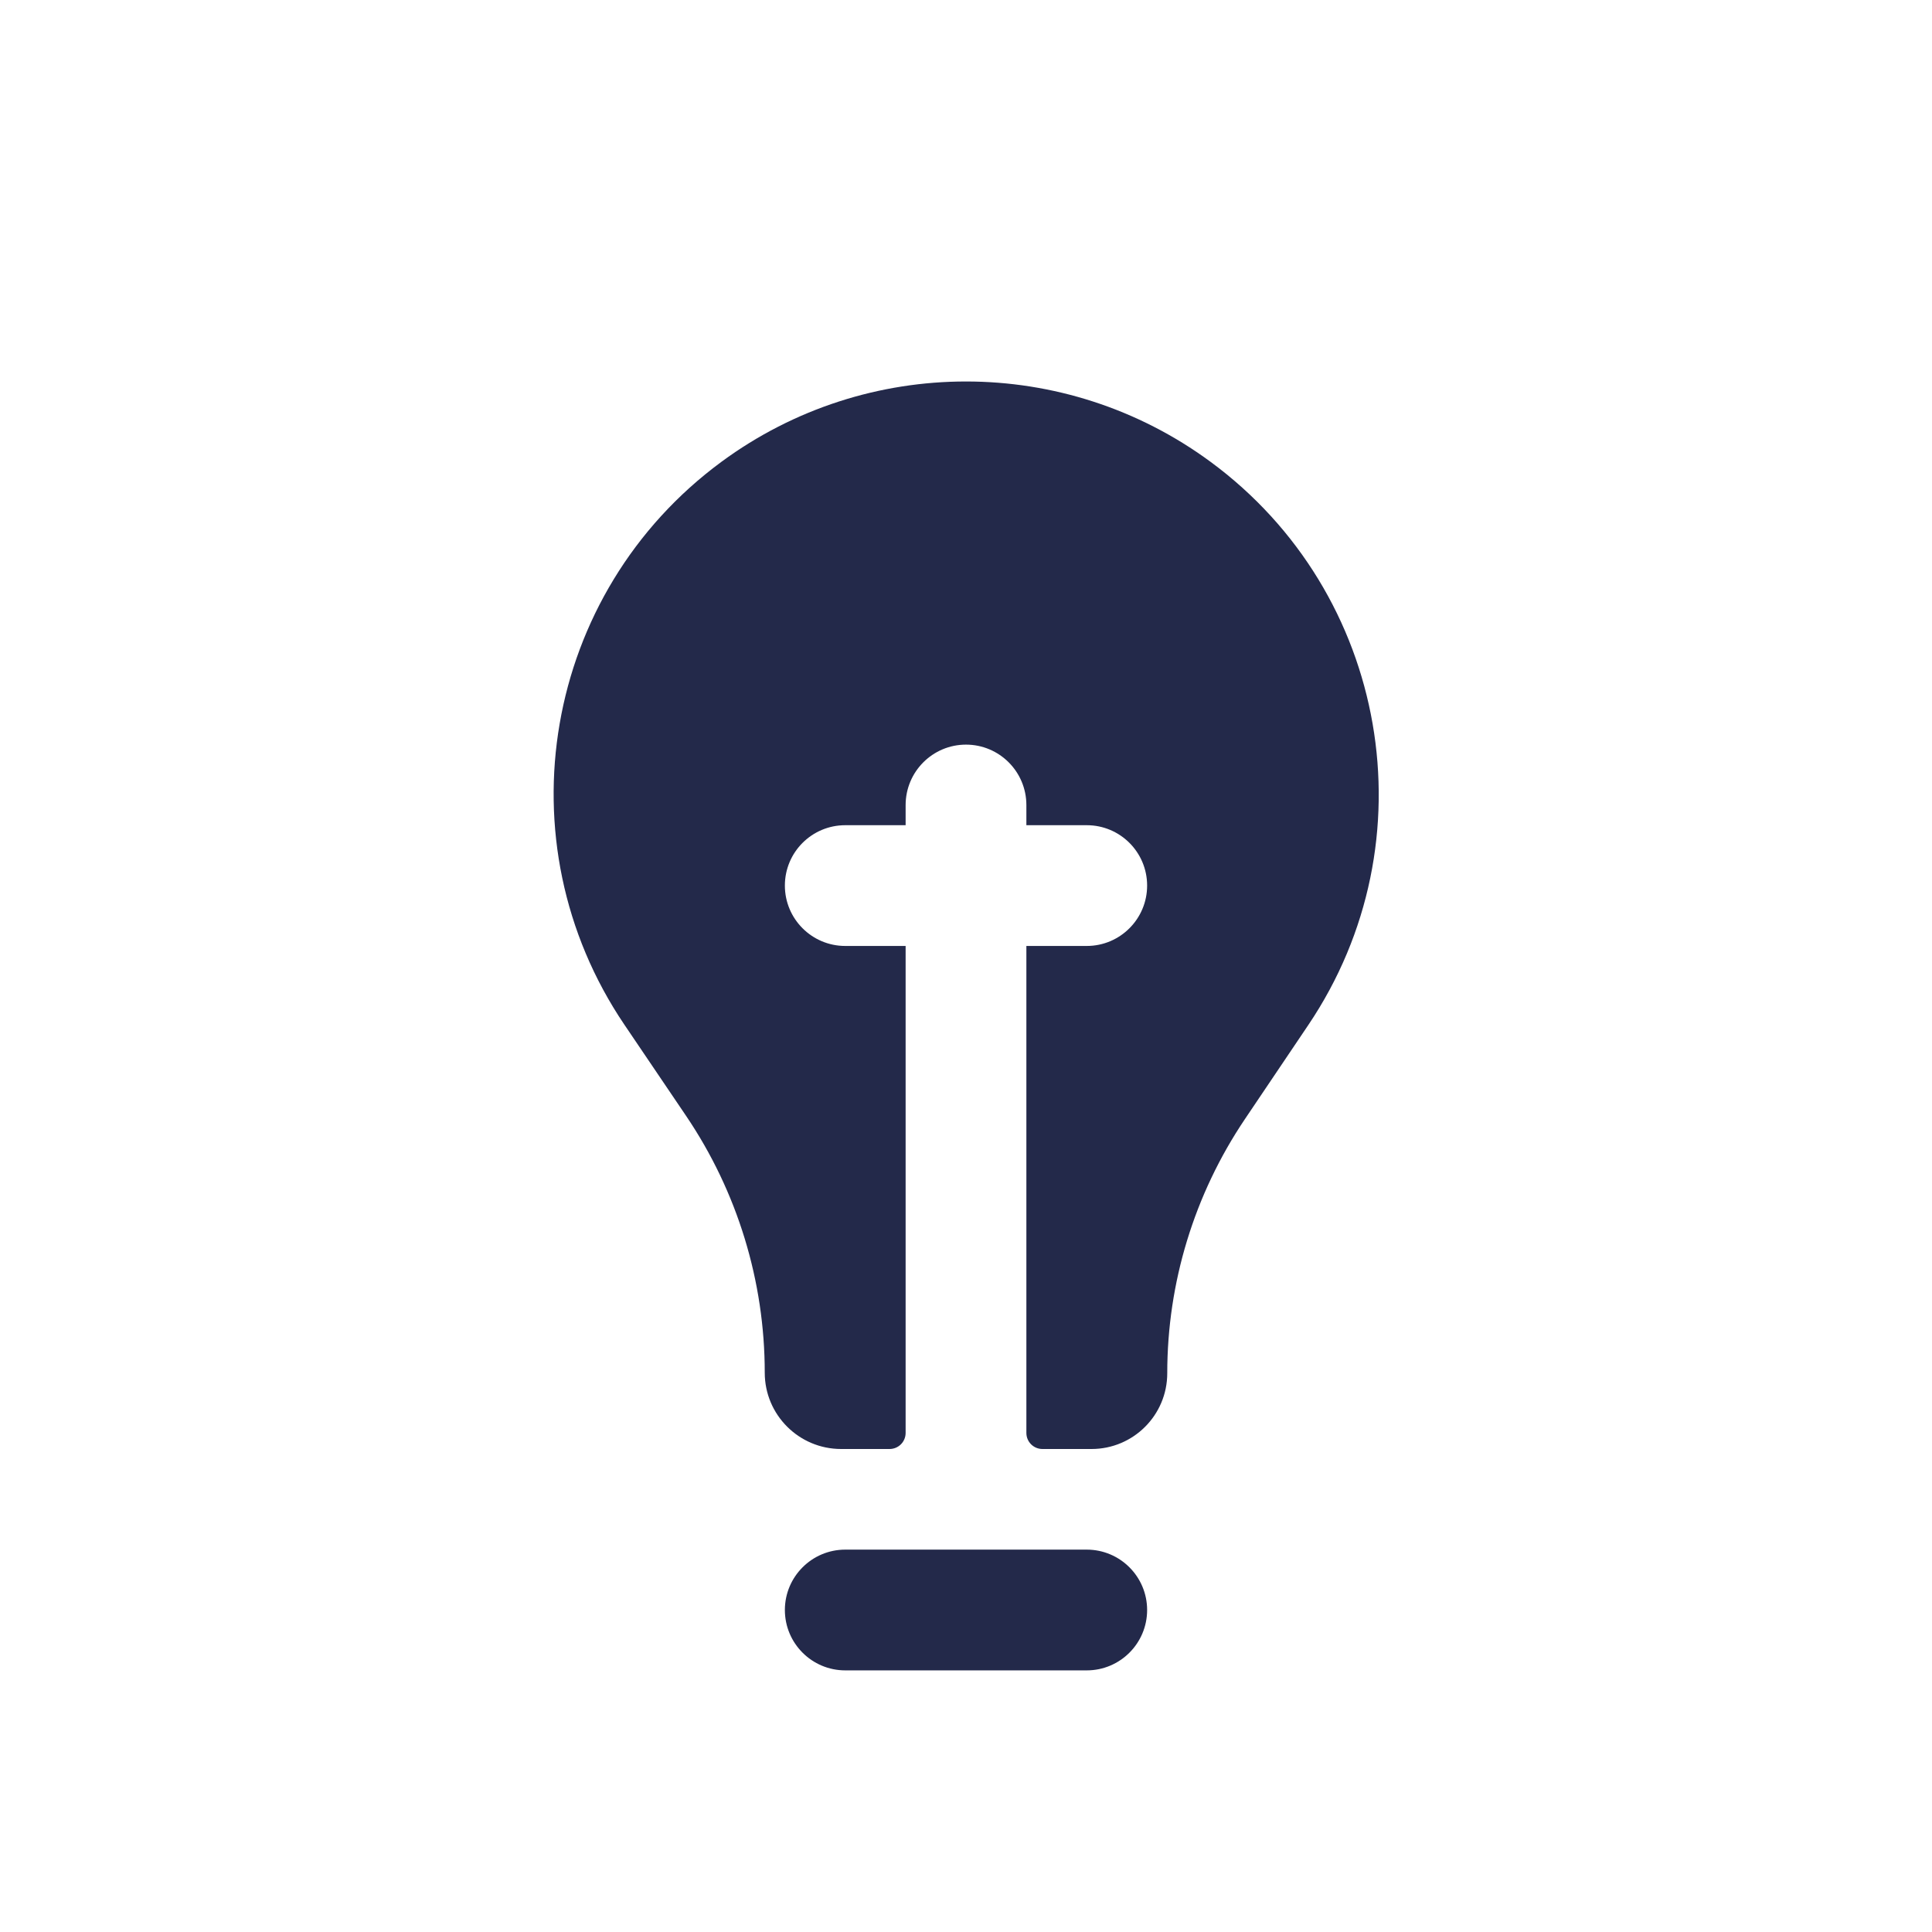 <svg width="24" height="24" viewBox="0 0 24 24" fill="none" xmlns="http://www.w3.org/2000/svg">
<path d="M16.253 12.732L15.464 13.903C14.836 14.836 14.5 15.934 14.5 17.059C14.5 17.579 14.079 18 13.559 18L12.95 18C12.839 18 12.75 17.911 12.75 17.8V11.751H13.5C13.914 11.751 14.25 11.415 14.25 11.001C14.25 10.586 13.914 10.251 13.5 10.251H12.75V10.001C12.75 9.586 12.414 9.25 12 9.25C11.586 9.25 11.25 9.586 11.25 10.001V10.251H10.5C10.086 10.251 9.75 10.586 9.75 11.001C9.75 11.415 10.086 11.751 10.5 11.751H11.25V17.8C11.25 17.911 11.161 18 11.05 18L10.449 18C9.925 18 9.5 17.576 9.5 17.052C9.5 15.915 9.16 14.804 8.523 13.862L7.757 12.73C6.217 10.453 6.749 7.366 8.963 5.736C10.77 4.406 13.232 4.407 15.038 5.737C17.251 7.366 17.788 10.453 16.253 12.732Z" fill="#23294A"/>
<path fill-rule="evenodd" clip-rule="evenodd" d="M9.75 20C9.75 19.586 10.086 19.25 10.5 19.25H13.5C13.914 19.25 14.25 19.586 14.25 20C14.25 20.414 13.914 20.75 13.5 20.75H10.5C10.086 20.75 9.75 20.414 9.75 20Z" fill="#23294A"/>
</svg>
